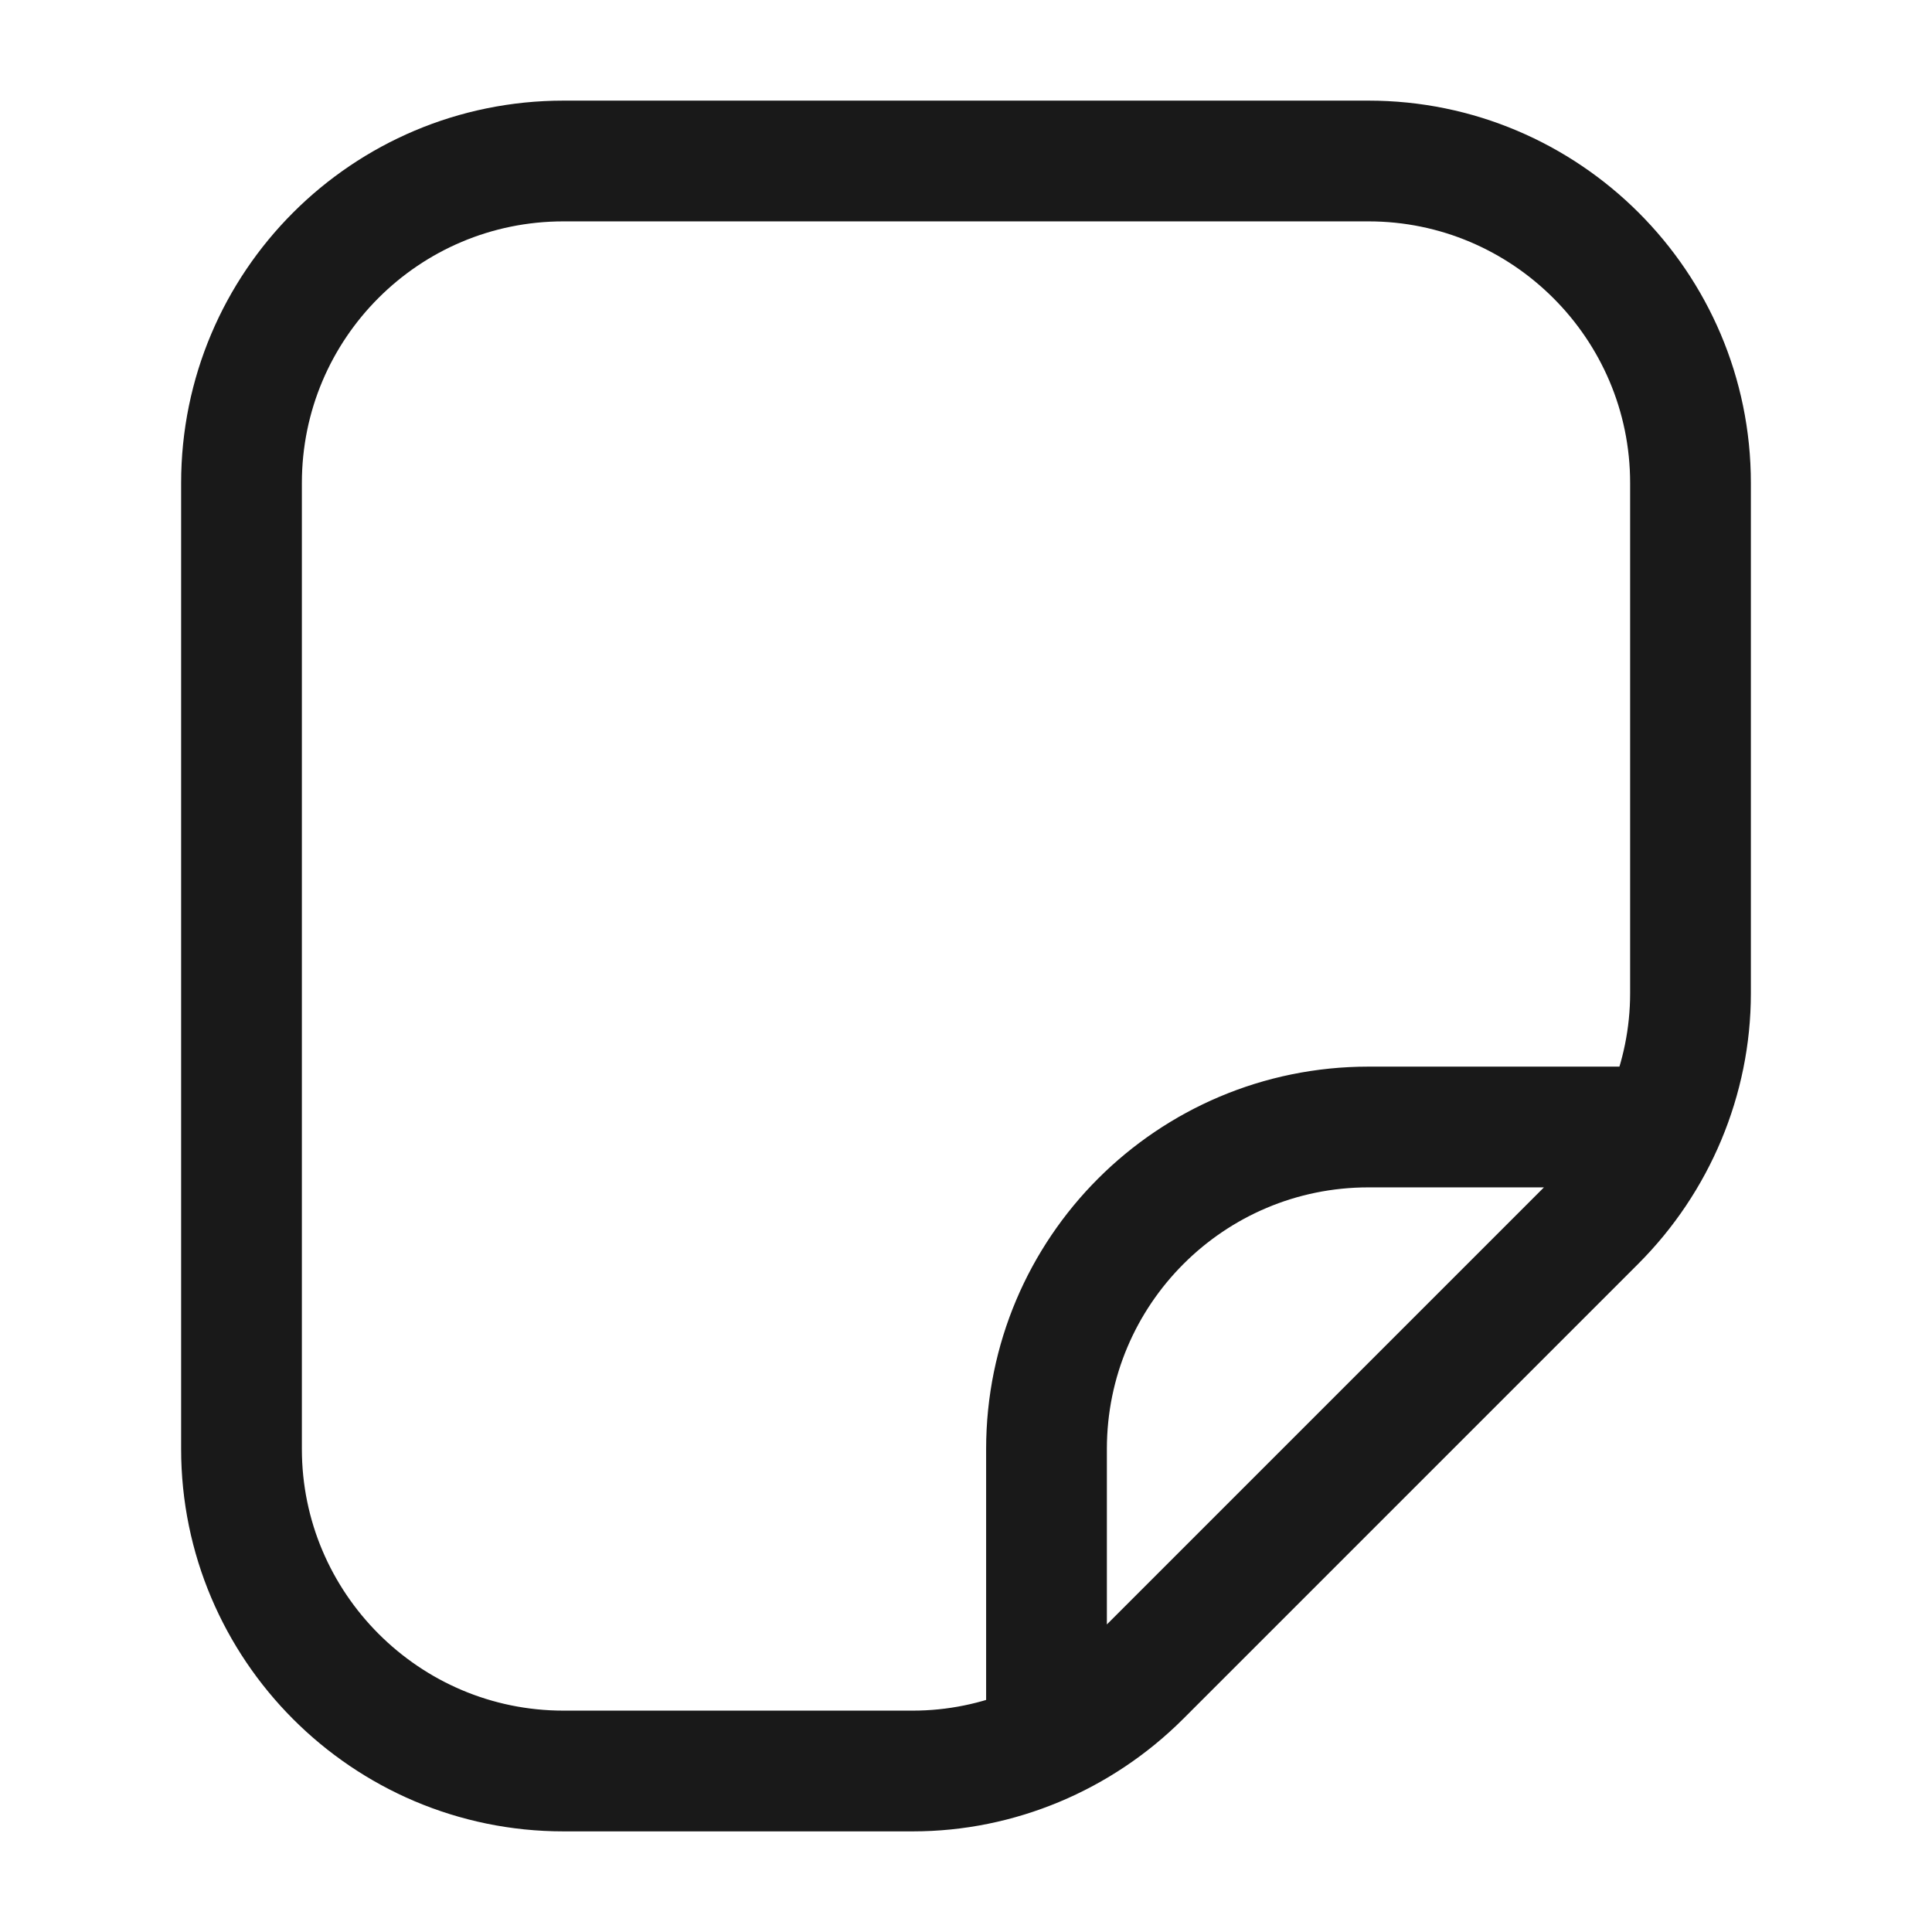 <svg width="24" height="24" viewBox="0 0 24 24" fill="none" xmlns="http://www.w3.org/2000/svg" xmlns:xlink="http://www.w3.org/1999/xlink">
	<desc>
			Created with Pixso.
	</desc>
	<defs/>
	<rect id="icon/file" width="24" height="24" fill="#FFFFFF" fill-opacity="0"/>
	<path id="Vector" d="M3 6C3 3.79 4.79 2 7 2L17 2C19.2 2 21 3.79 21 6L21 12.34C21 13.4 20.57 14.42 19.82 15.17L14.17 20.82C13.42 21.57 12.4 22 11.34 22L7 22C4.79 22 3 20.2 3 18L3 6ZM13 22L13 18C13 15.79 14.79 14 17 14L21 14" stroke="#000000" stroke-opacity="0.9" stroke-width="1.5" stroke-linejoin="round"/>
</svg>
